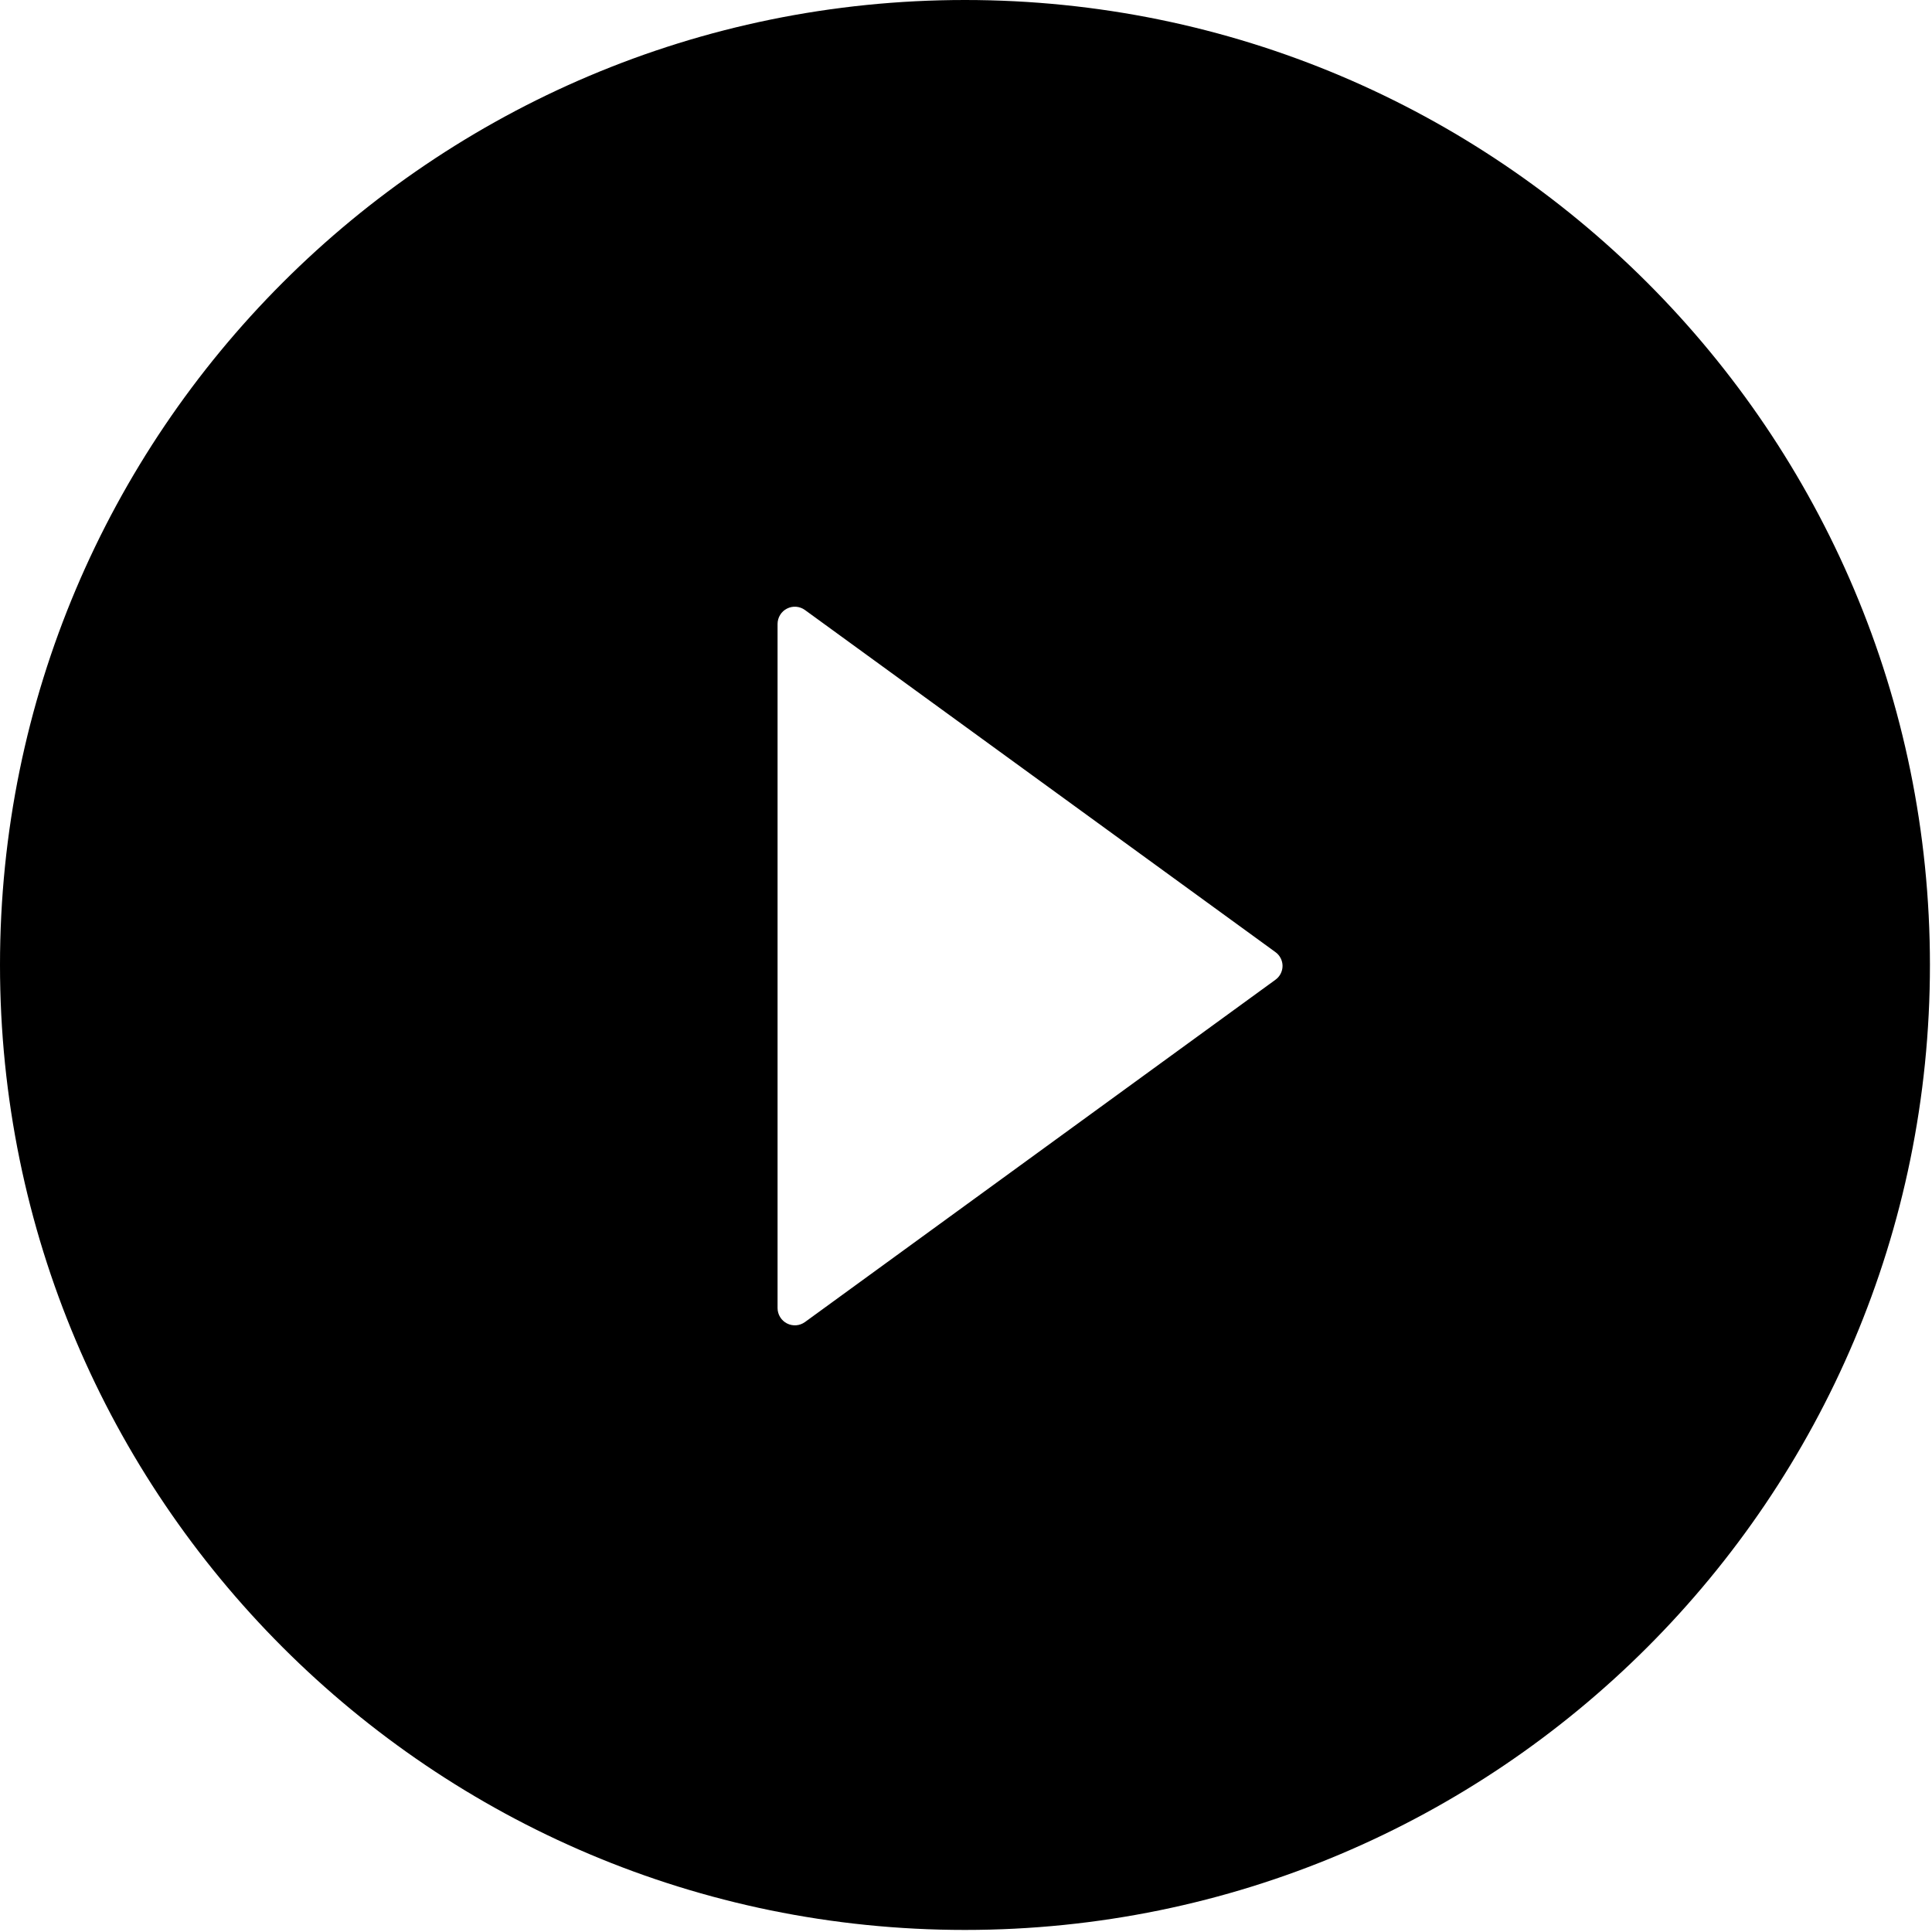 <svg width="58" height="58" viewBox="0 0 58 58" fill="none" xmlns="http://www.w3.org/2000/svg">
<path d="M28.969 0C12.971 0 0 12.971 0 28.969C0 44.966 12.971 57.938 28.969 57.938C44.966 57.938 57.938 44.966 57.938 28.969C57.938 12.971 44.966 0 28.969 0ZM38.287 29.415L24.164 39.69C24.087 39.745 23.996 39.779 23.901 39.786C23.806 39.793 23.71 39.774 23.625 39.73C23.541 39.687 23.469 39.621 23.42 39.54C23.37 39.458 23.343 39.365 23.343 39.27V18.733C23.343 18.637 23.369 18.544 23.419 18.462C23.468 18.38 23.54 18.314 23.625 18.271C23.71 18.227 23.805 18.208 23.901 18.215C23.996 18.223 24.087 18.256 24.164 18.312L38.287 28.581C38.353 28.628 38.408 28.691 38.445 28.763C38.483 28.836 38.503 28.916 38.503 28.998C38.503 29.08 38.483 29.16 38.445 29.233C38.408 29.305 38.353 29.368 38.287 29.415Z" fill="current"/>
</svg>
